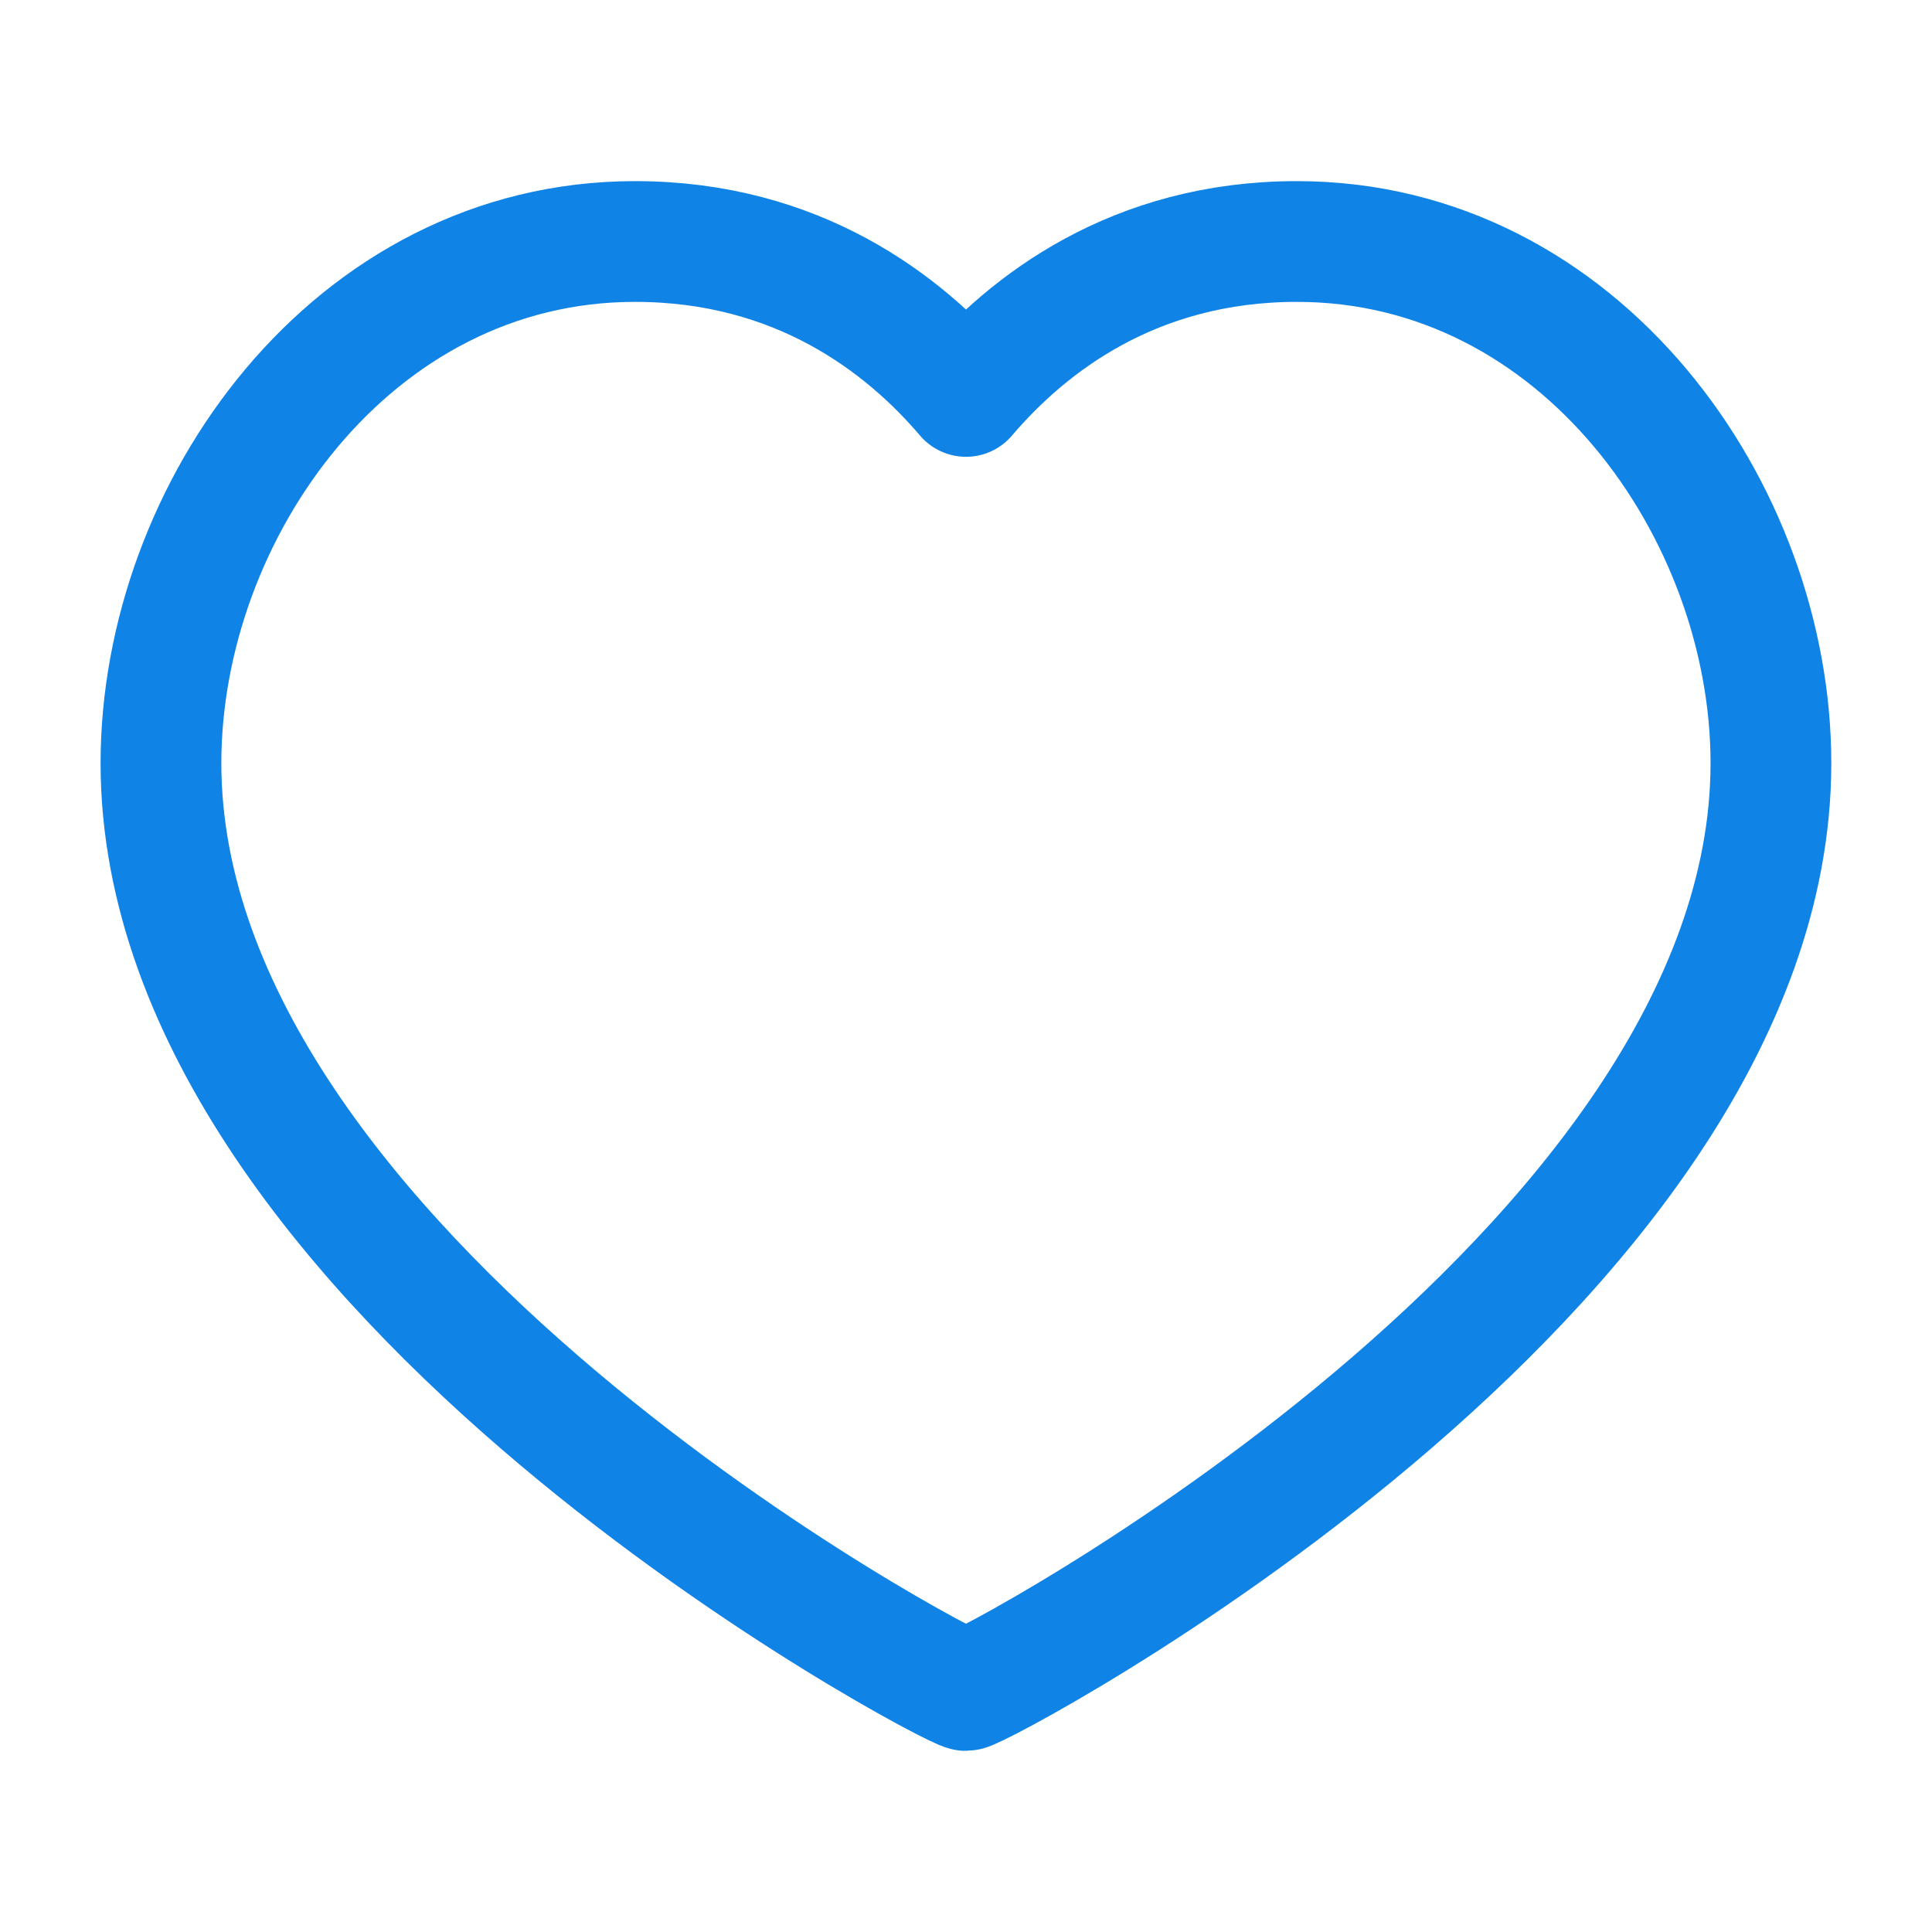 <svg width="16" height="16" viewBox="0 0 16 16" fill="none" xmlns="http://www.w3.org/2000/svg">
    <path
        d="M10.74 2C13.089 2 14.666 4.235 14.666 6.32C14.666 10.543 8.118 14 8 14C7.881 14 1.333 10.543 1.333 6.32C1.333 4.235 2.911 2 5.259 2C6.607 2 7.489 2.683 8 3.283C8.511 2.683 9.392 2 10.74 2Z"
        stroke="#1083E6" stroke-linecap="round" stroke-linejoin="round" />
</svg>
    